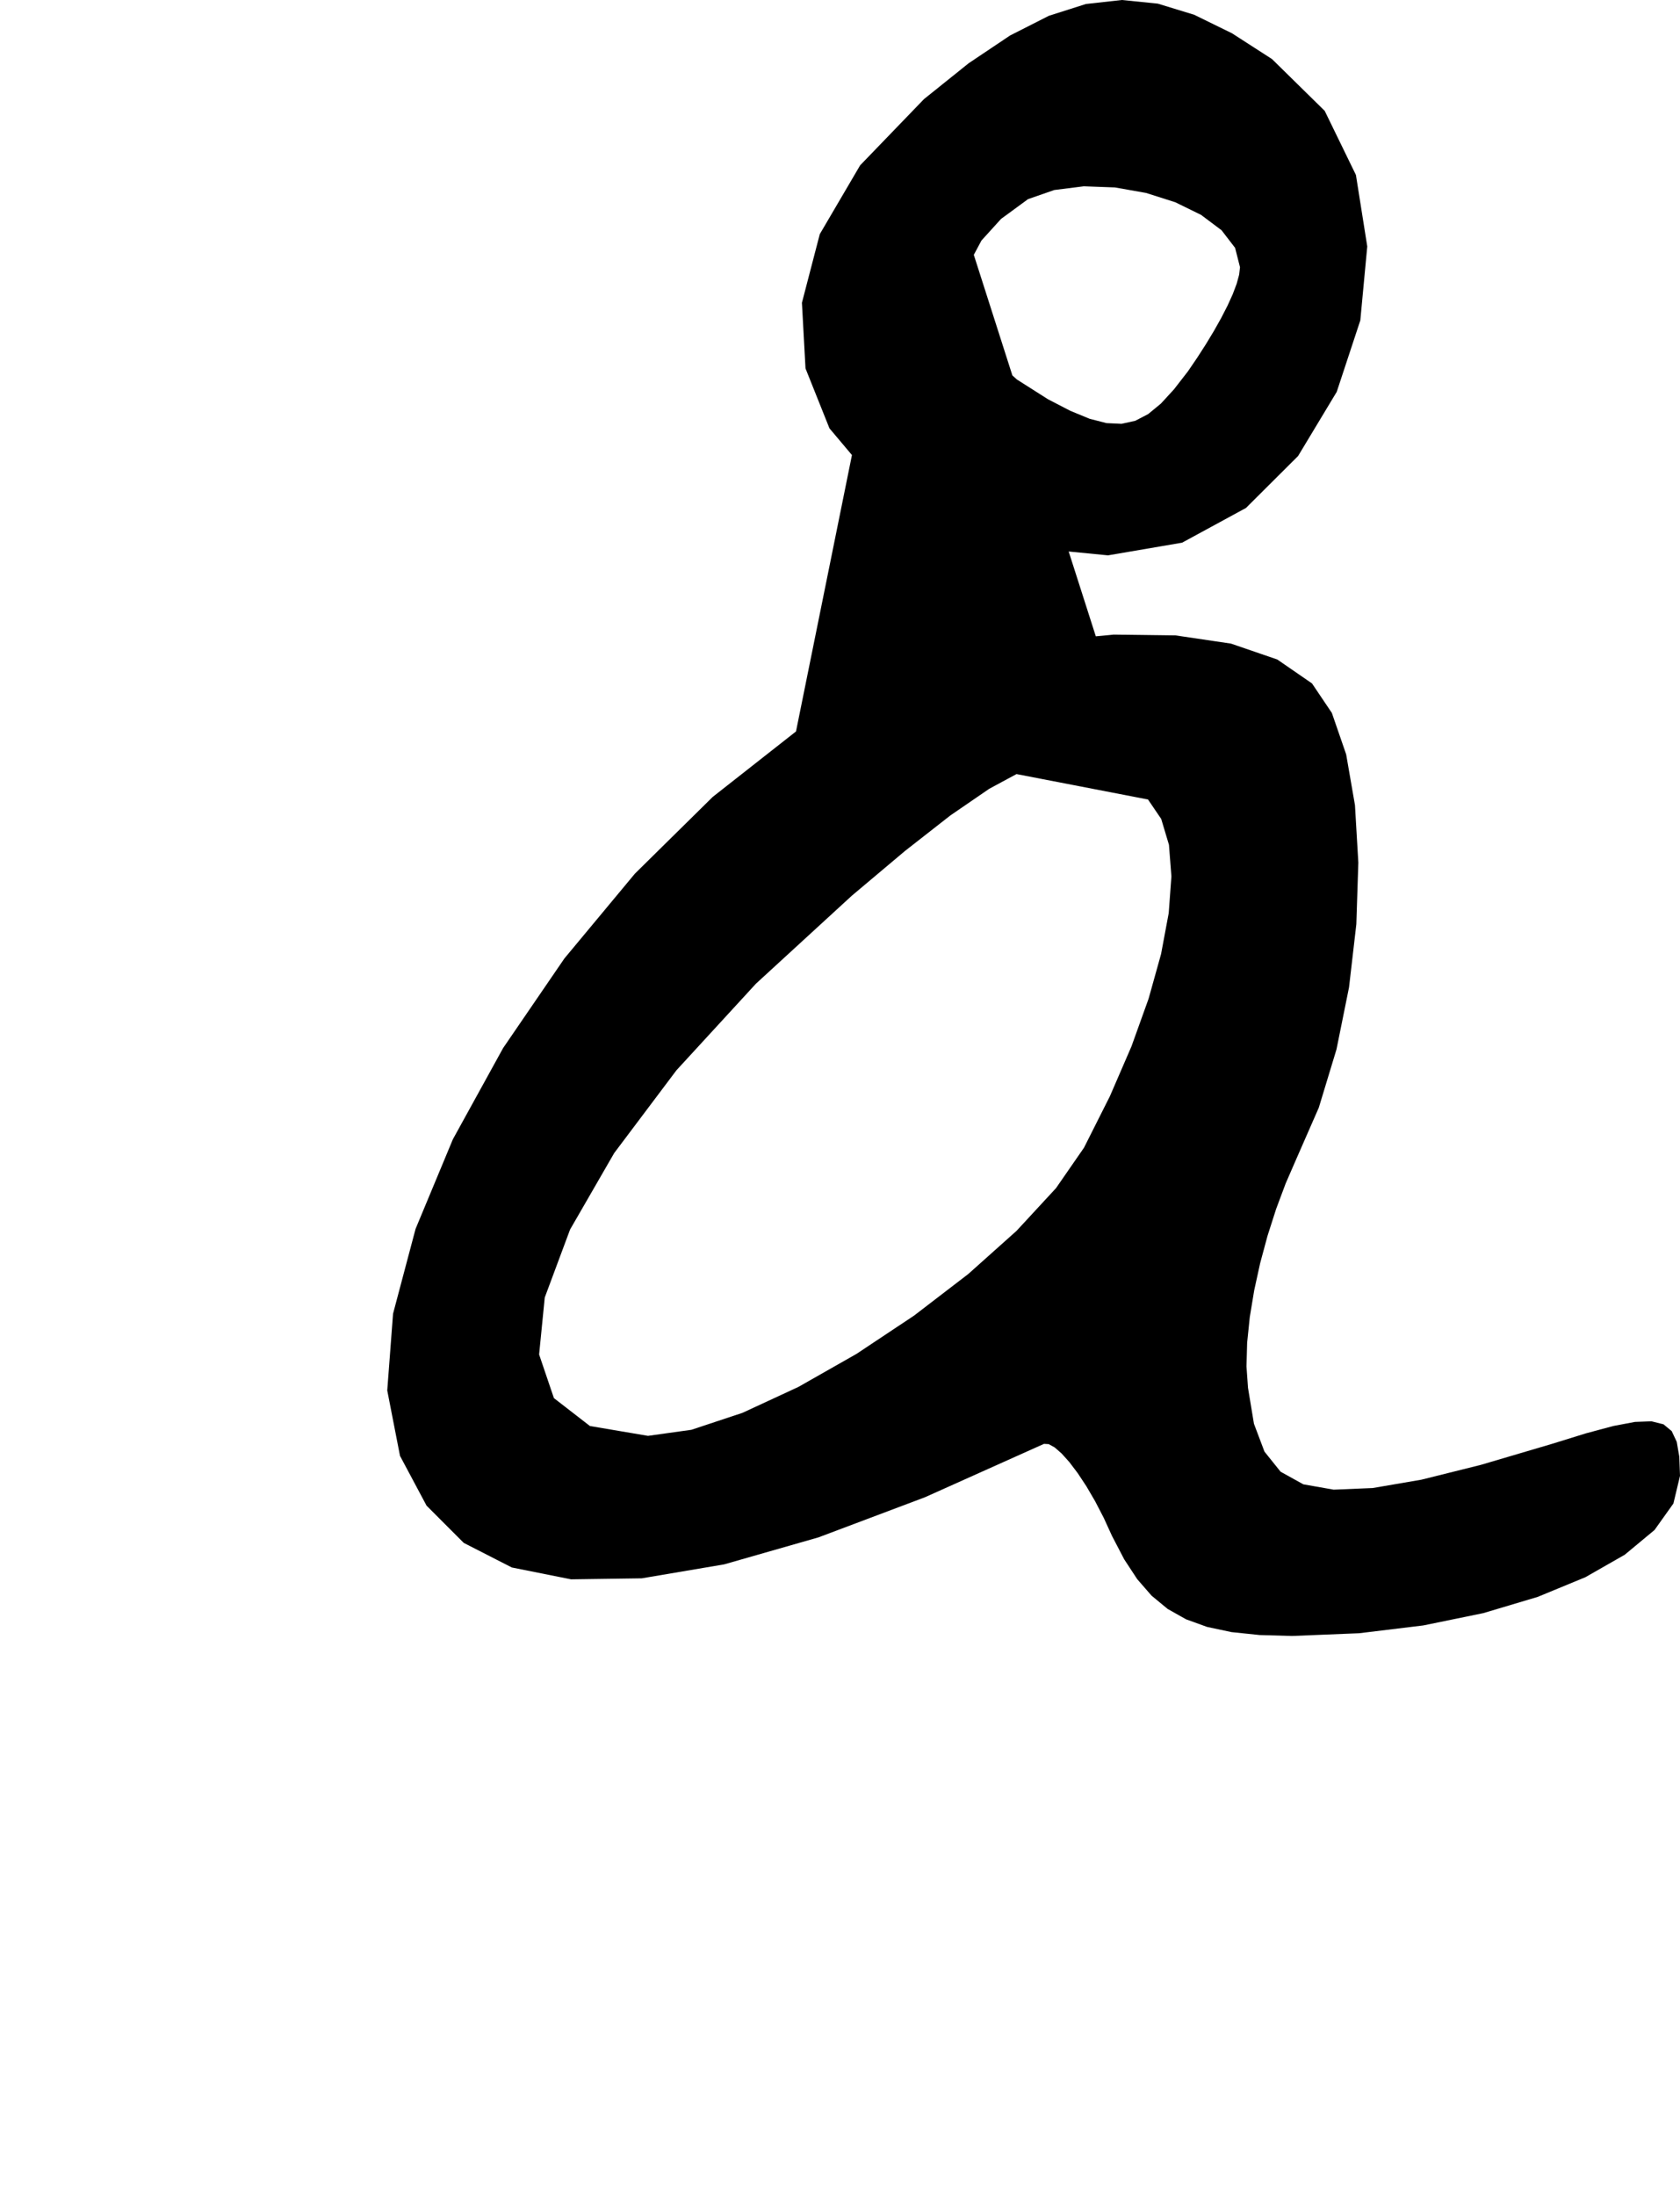 <?xml version="1.0" encoding="utf-8"?>
<svg xmlns="http://www.w3.org/2000/svg"  viewBox="0,0,400,522.629" width="100%">
<path d="M189.524 174.057 L 189.524,174.057 L 169.704,189.626 L 151.178,207.883 L 134.392,228.061 L 119.792,249.391 L 107.827,271.105 L 98.942,292.435 L 93.584,312.612 L 92.201,330.869 L 95.238,346.438 L 95.238,346.438 L 101.562,358.286 L 110.419,367.147 L 121.869,372.999 L 135.978,375.817 L 152.806,375.578 L 172.416,372.258 L 194.872,365.834 L 220.236,356.283 L 248.571,343.581 L 248.571,343.581 L 249.691,343.642 L 251.108,344.425 L 252.769,345.874 L 254.618,347.934 L 256.599,350.551 L 258.66,353.669 L 260.743,357.234 L 262.796,361.191 L 264.762,365.486 L 264.762,365.486 L 267.674,371.068 L 270.774,375.788 L 274.18,379.701 L 278.009,382.861 L 282.379,385.324 L 287.407,387.144 L 293.212,388.375 L 299.91,389.074 L 307.619,389.295 L 307.619,389.295 L 323.58,388.647 L 338.866,386.792 L 353.157,383.863 L 366.131,379.993 L 377.467,375.316 L 386.843,369.965 L 393.938,364.073 L 398.431,357.774 L 400.0,351.2 L 400.0,351.2 L 399.833,346.643 L 399.227,343.105 L 398.025,340.547 L 396.07,338.93 L 393.207,338.214 L 389.277,338.36 L 384.124,339.33 L 377.592,341.083 L 369.524,343.581 L 369.524,343.581 L 352.587,348.579 L 338.441,352.104 L 326.843,354.092 L 317.549,354.482 L 310.317,353.209 L 304.903,350.212 L 301.065,345.428 L 298.559,338.794 L 297.143,330.248 L 297.143,330.248 L 296.782,325.156 L 296.939,319.501 L 297.566,313.422 L 298.617,307.061 L 300.043,300.559 L 301.799,294.057 L 303.837,287.696 L 306.11,281.617 L 308.571,275.962 L 308.571,275.962 L 314.001,263.578 L 318.215,249.698 L 321.199,234.939 L 322.937,219.922 L 323.412,205.265 L 322.61,191.588 L 320.515,179.51 L 317.11,169.651 L 312.381,162.629 L 312.381,162.629 L 304.123,156.938 L 293.09,153.152 L 279.894,151.2 L 265.146,151.012 L 249.457,152.517 L 233.439,155.644 L 217.703,160.324 L 202.861,166.485 L 189.524,174.057 L 189.524,174.057 L 189.524,174.057 L 189.524,174.057 L 189.524,174.057 L 189.524,174.057 L 189.524,174.057 L 189.524,174.057 L 189.524,174.057 L 189.524,174.057 L 189.524,174.057 L 273.333,190.248 L 273.333,190.248 L 273.333,190.248 L 273.333,190.248 L 273.333,190.248 L 273.333,190.248 L 273.333,190.248 L 273.333,190.248 L 273.333,190.248 L 273.333,190.248 L 273.333,190.248 L 276.479,194.876 L 278.324,201.033 L 278.907,208.554 L 278.266,217.275 L 276.443,227.03 L 273.474,237.655 L 269.401,248.986 L 264.262,260.857 L 258.095,273.105 L 258.095,273.105 L 251.431,282.73 L 242.031,292.897 L 230.547,303.158 L 217.628,313.066 L 203.924,322.174 L 190.088,330.036 L 176.769,336.205 L 164.618,340.234 L 154.286,341.676 L 154.286,341.676 L 140.462,339.336 L 131.883,332.693 L 128.36,322.311 L 129.704,308.754 L 135.728,292.587 L 146.243,274.375 L 161.062,254.68 L 179.996,234.069 L 202.857,213.105 L 202.857,213.105 L 215.495,202.476 L 226.292,194.034 L 235.52,187.708 L 243.455,183.428 L 250.372,181.124 L 256.543,180.724 L 262.244,182.158 L 267.75,185.356 L 273.333,190.248 L 273.333,190.248 L 273.333,190.248 L 273.333,190.248 L 273.333,190.248 L 273.333,190.248 L 273.333,190.248 L 273.333,190.248 L 273.333,190.248 L 273.333,190.248 L 273.333,190.248M220.0 23.581 L 189.524,174.057 L 169.704,189.626 L 151.178,207.883 L 134.392,228.061 L 119.792,249.391 L 107.827,271.105 L 98.942,292.435 L 93.584,312.612 L 92.201,330.869 L 95.238,346.438 L 95.238,346.438 L 101.562,358.286 L 110.419,367.147 L 121.869,372.999 L 135.978,375.817 L 152.806,375.578 L 172.416,372.258 L 194.872,365.834 L 220.236,356.283 L 248.571,343.581 L 248.571,343.581 L 249.691,343.642 L 251.108,344.425 L 252.769,345.874 L 254.618,347.934 L 256.599,350.551 L 258.66,353.669 L 260.743,357.234 L 262.796,361.191 L 264.762,365.486 L 264.762,365.486 L 267.674,371.068 L 270.774,375.788 L 274.18,379.701 L 278.009,382.861 L 282.379,385.324 L 287.407,387.144 L 293.212,388.375 L 299.91,389.074 L 307.619,389.295 L 307.619,389.295 L 323.58,388.647 L 338.866,386.792 L 353.157,383.863 L 366.131,379.993 L 377.467,375.316 L 386.843,369.965 L 393.938,364.073 L 398.431,357.774 L 400.0,351.2 L 400.0,351.2 L 399.833,346.643 L 399.227,343.105 L 398.025,340.547 L 396.07,338.93 L 393.207,338.214 L 389.277,338.36 L 384.124,339.33 L 377.592,341.083 L 369.524,343.581 L 369.524,343.581 L 352.587,348.579 L 338.441,352.104 L 326.843,354.092 L 317.549,354.482 L 310.317,353.209 L 304.903,350.212 L 301.065,345.428 L 298.559,338.794 L 297.143,330.248 L 297.143,330.248 L 296.782,325.156 L 296.939,319.501 L 297.566,313.422 L 298.617,307.061 L 300.043,300.559 L 301.799,294.057 L 303.837,287.696 L 306.11,281.617 L 308.571,275.962 L 308.571,275.962 L 314.001,263.578 L 318.215,249.698 L 321.199,234.939 L 322.937,219.922 L 323.412,205.265 L 322.61,191.588 L 320.515,179.51 L 317.11,169.651 L 312.381,162.629 L 312.381,162.629 L 304.123,156.938 L 293.09,153.152 L 279.894,151.2 L 265.146,151.012 L 249.457,152.517 L 233.439,155.644 L 217.703,160.324 L 202.861,166.485 L 189.524,174.057 L 189.524,174.057 L 189.524,174.057 L 189.524,174.057 L 189.524,174.057 L 189.524,174.057 L 189.524,174.057 L 189.524,174.057 L 189.524,174.057 L 189.524,174.057 L 189.524,174.057 L 273.333,190.248 L 273.333,190.248 L 273.333,190.248 L 273.333,190.248 L 273.333,190.248 L 273.333,190.248 L 273.333,190.248 L 273.333,190.248 L 273.333,190.248 L 273.333,190.248 L 273.333,190.248 L 276.479,194.876 L 278.324,201.033 L 278.907,208.554 L 278.266,217.275 L 276.443,227.03 L 273.474,237.655 L 269.401,248.986 L 264.262,260.857 L 258.095,273.105 L 258.095,273.105 L 251.431,282.73 L 242.031,292.897 L 230.547,303.158 L 217.628,313.066 L 203.924,322.174 L 190.088,330.036 L 176.769,336.205 L 164.618,340.234 L 154.286,341.676 L 154.286,341.676 L 140.462,339.336 L 131.883,332.693 L 128.36,322.311 L 129.704,308.754 L 135.728,292.587 L 146.243,274.375 L 161.062,254.68 L 179.996,234.069 L 202.857,213.105 L 202.857,213.105 L 215.495,202.476 L 226.292,194.034 L 235.52,187.708 L 243.455,183.428 L 250.372,181.124 L 256.543,180.724 L 262.244,182.158 L 267.75,185.356 L 273.333,190.248 L 273.333,190.248 L 273.333,190.248 L 273.333,190.248 L 273.333,190.248 L 273.333,190.248 L 273.333,190.248 L 273.333,190.248 L 273.333,190.248 L 273.333,190.248 L 273.333,190.248 L 220.0,23.581 L 204.791,39.344 L 195.186,55.719 L 190.935,72.047 L 191.787,87.669 L 197.49,101.927 L 207.795,114.163 L 222.451,123.718 L 241.206,129.934 L 263.81,132.152 L 263.81,132.152 L 281.453,129.137 L 296.666,120.87 L 309.065,108.519 L 318.266,93.252 L 323.885,76.238 L 325.538,58.643 L 322.84,41.636 L 315.408,26.384 L 302.857,14.057 L 302.857,14.057 L 293.337,7.925 L 284.335,3.517 L 275.661,0.865 L 267.129,0.0 L 258.55,0.954 L 249.735,3.757 L 240.498,8.442 L 230.649,15.04 L 220.0,23.581 L 220.0,23.581 L 220.0,23.581 L 220.0,23.581 L 220.0,23.581 L 220.0,23.581 L 220.0,23.581 L 220.0,23.581 L 220.0,23.581 L 220.0,23.581 L 220.0,23.581 L 295.238,63.581 L 295.238,63.581 L 295.238,63.581 L 295.238,63.581 L 295.238,63.581 L 295.238,63.581 L 295.238,63.581 L 295.238,63.581 L 295.238,63.581 L 295.238,63.581 L 295.238,63.581 L 295.033,65.371 L 294.444,67.529 L 293.51,70.001 L 292.27,72.731 L 290.764,75.665 L 289.03,78.748 L 287.108,81.926 L 285.038,85.142 L 282.857,88.343 L 282.857,88.343 L 279.519,92.647 L 276.401,96.043 L 273.369,98.537 L 270.289,100.137 L 267.03,100.852 L 263.457,100.688 L 259.437,99.655 L 254.837,97.759 L 249.524,95.009 L 249.524,95.009 L 242.118,90.304 L 236.413,85.159 L 232.416,79.701 L 230.137,74.054 L 229.581,68.345 L 230.758,62.699 L 233.676,57.241 L 238.341,52.096 L 244.762,47.39 L 244.762,47.39 L 251.008,45.218 L 258.046,44.331 L 265.467,44.604 L 272.866,45.912 L 279.833,48.129 L 285.961,51.129 L 290.843,54.789 L 294.071,58.981 L 295.238,63.581 L 295.238,63.581 L 295.238,63.581 L 295.238,63.581 L 295.238,63.581 L 295.238,63.581 L 295.238,63.581 L 295.238,63.581 L 295.238,63.581 L 295.238,63.581 L 295.238,63.581"/></svg>
